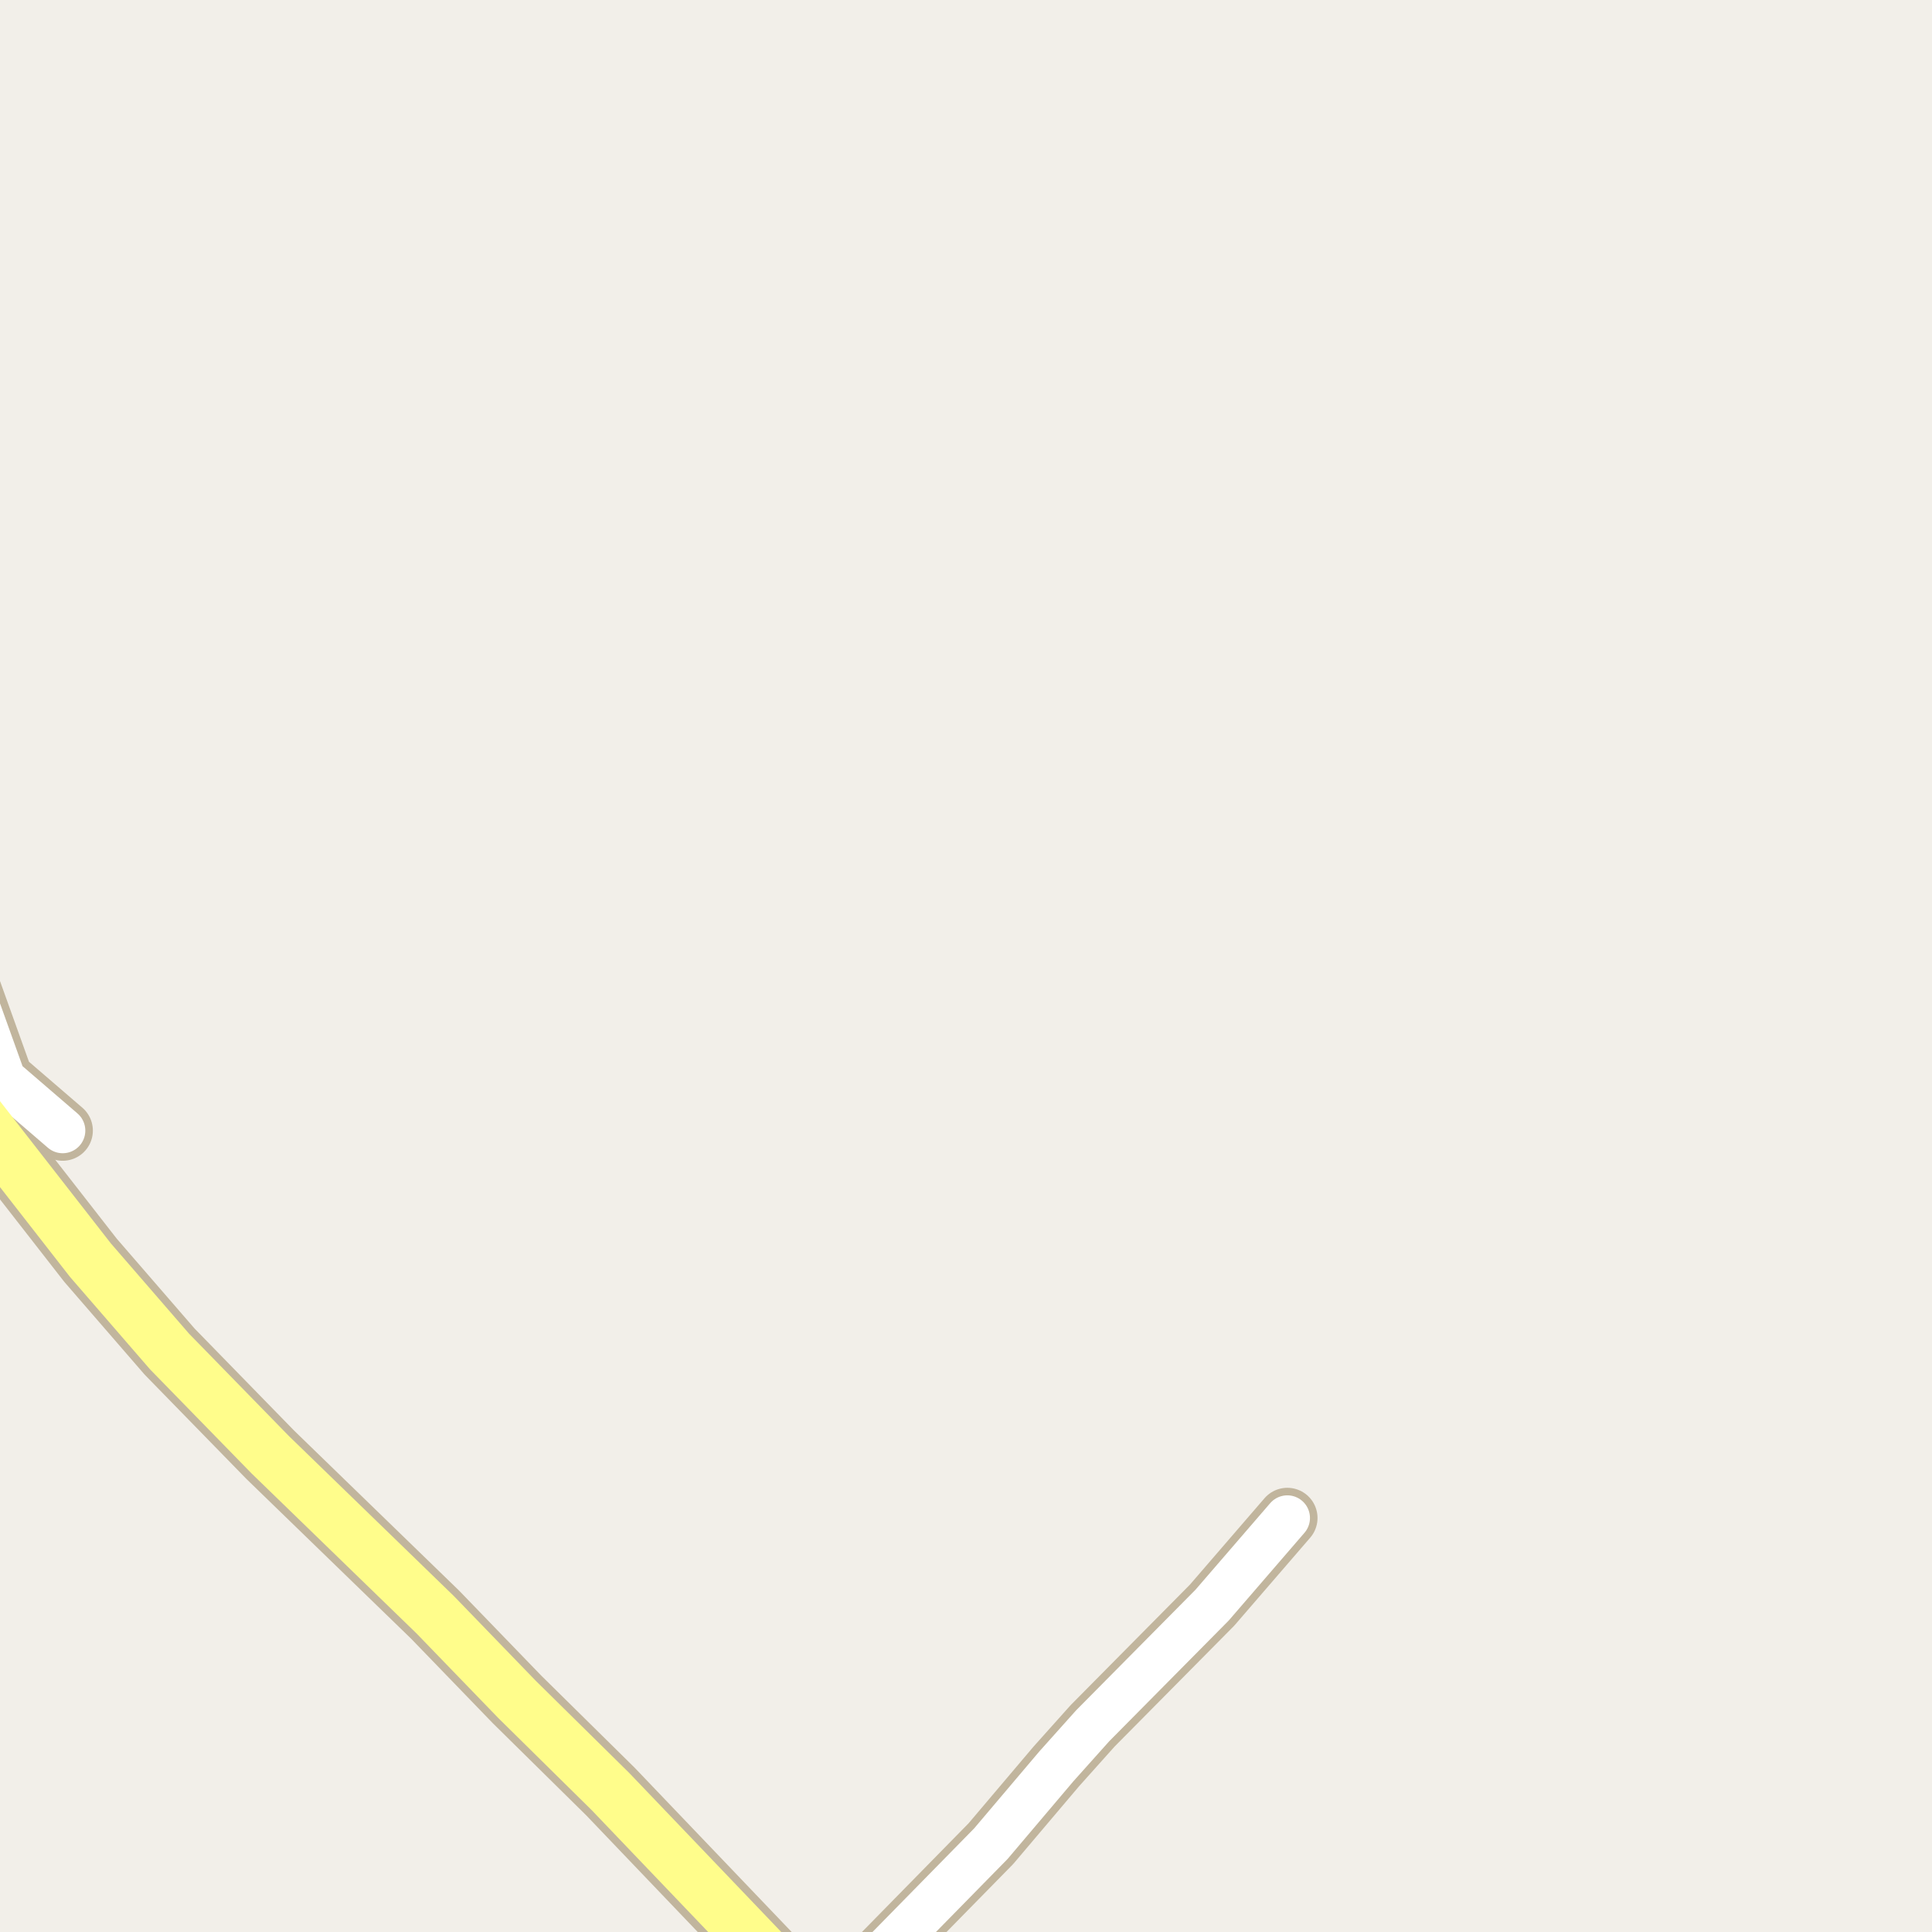 <?xml version="1.0" encoding="UTF-8"?>
<svg xmlns="http://www.w3.org/2000/svg" xmlns:xlink="http://www.w3.org/1999/xlink" width="256pt" height="256pt" viewBox="0 0 256 256" version="1.1">
<g id="surface2">
<rect x="0" y="0" width="256" height="256" style="fill:rgb(94.902%,93.725%,91.373%);fill-opacity:1;stroke:none;"/>
<path style=" stroke:none;fill-rule:evenodd;fill:rgb(60%,70.196%,80%);fill-opacity:1;" d="M -4 -4 L -4 259 L 259 259 L -4 259 Z M -4 -4 "/>
<path style="fill:none;stroke-width:1;stroke-linecap:round;stroke-linejoin:round;stroke:rgb(70.196%,77.647%,83.137%);stroke-opacity:1;stroke-miterlimit:10;" d="M -4 -4 L -4 259 L 259 259 L -4 259 L -4 -4 "/>
<path style="fill:none;stroke-width:8;stroke-linecap:round;stroke-linejoin:round;stroke:rgb(75.686%,70.98%,61.569%);stroke-opacity:1;stroke-miterlimit:10;" d="M 8.305 149.809 L 0.43 143.031 L -4.043 130.566 L -9 128.238 "/>
<path style="fill:none;stroke-width:8;stroke-linecap:round;stroke-linejoin:round;stroke:rgb(75.686%,70.98%,61.569%);stroke-opacity:1;stroke-miterlimit:10;" d="M 112.273 264 L 113.398 262.539 L 131.293 244.301 L 139.961 234.066 L 144.785 228.676 L 160.605 212.695 L 170.578 201.141 "/>
<path style="fill:none;stroke-width:9;stroke-linecap:round;stroke-linejoin:round;stroke:rgb(75.686%,70.98%,61.569%);stroke-opacity:1;stroke-miterlimit:10;" d="M 107.281 265 L 80.891 237.391 L 68.52 225.191 L 57.66 213.957 L 35.824 192.777 L 22.473 179.09 L 11.988 166.984 L -2.809 148 L -7.68 140.316 L -10 134.188 "/>
<path style="fill:none;stroke-width:6;stroke-linecap:round;stroke-linejoin:round;stroke:rgb(100%,100%,100%);stroke-opacity:1;stroke-miterlimit:10;" d="M 8.305 149.809 L 0.43 143.031 L -4.043 130.566 L -9 128.238 "/>
<path style="fill:none;stroke-width:6;stroke-linecap:round;stroke-linejoin:round;stroke:rgb(100%,100%,100%);stroke-opacity:1;stroke-miterlimit:10;" d="M 112.273 264 L 113.398 262.539 L 131.293 244.301 L 139.961 234.066 L 144.785 228.676 L 160.605 212.695 L 170.578 201.141 "/>
<path style="fill:none;stroke-width:7;stroke-linecap:round;stroke-linejoin:round;stroke:rgb(100%,99.216%,54.51%);stroke-opacity:1;stroke-miterlimit:10;" d="M 107.281 265 L 80.891 237.391 L 68.52 225.191 L 57.66 213.957 L 35.824 192.777 L 22.473 179.09 L 11.988 166.984 L -2.809 148 L -7.68 140.316 L -10 134.188 "/>
</g>
</svg>

